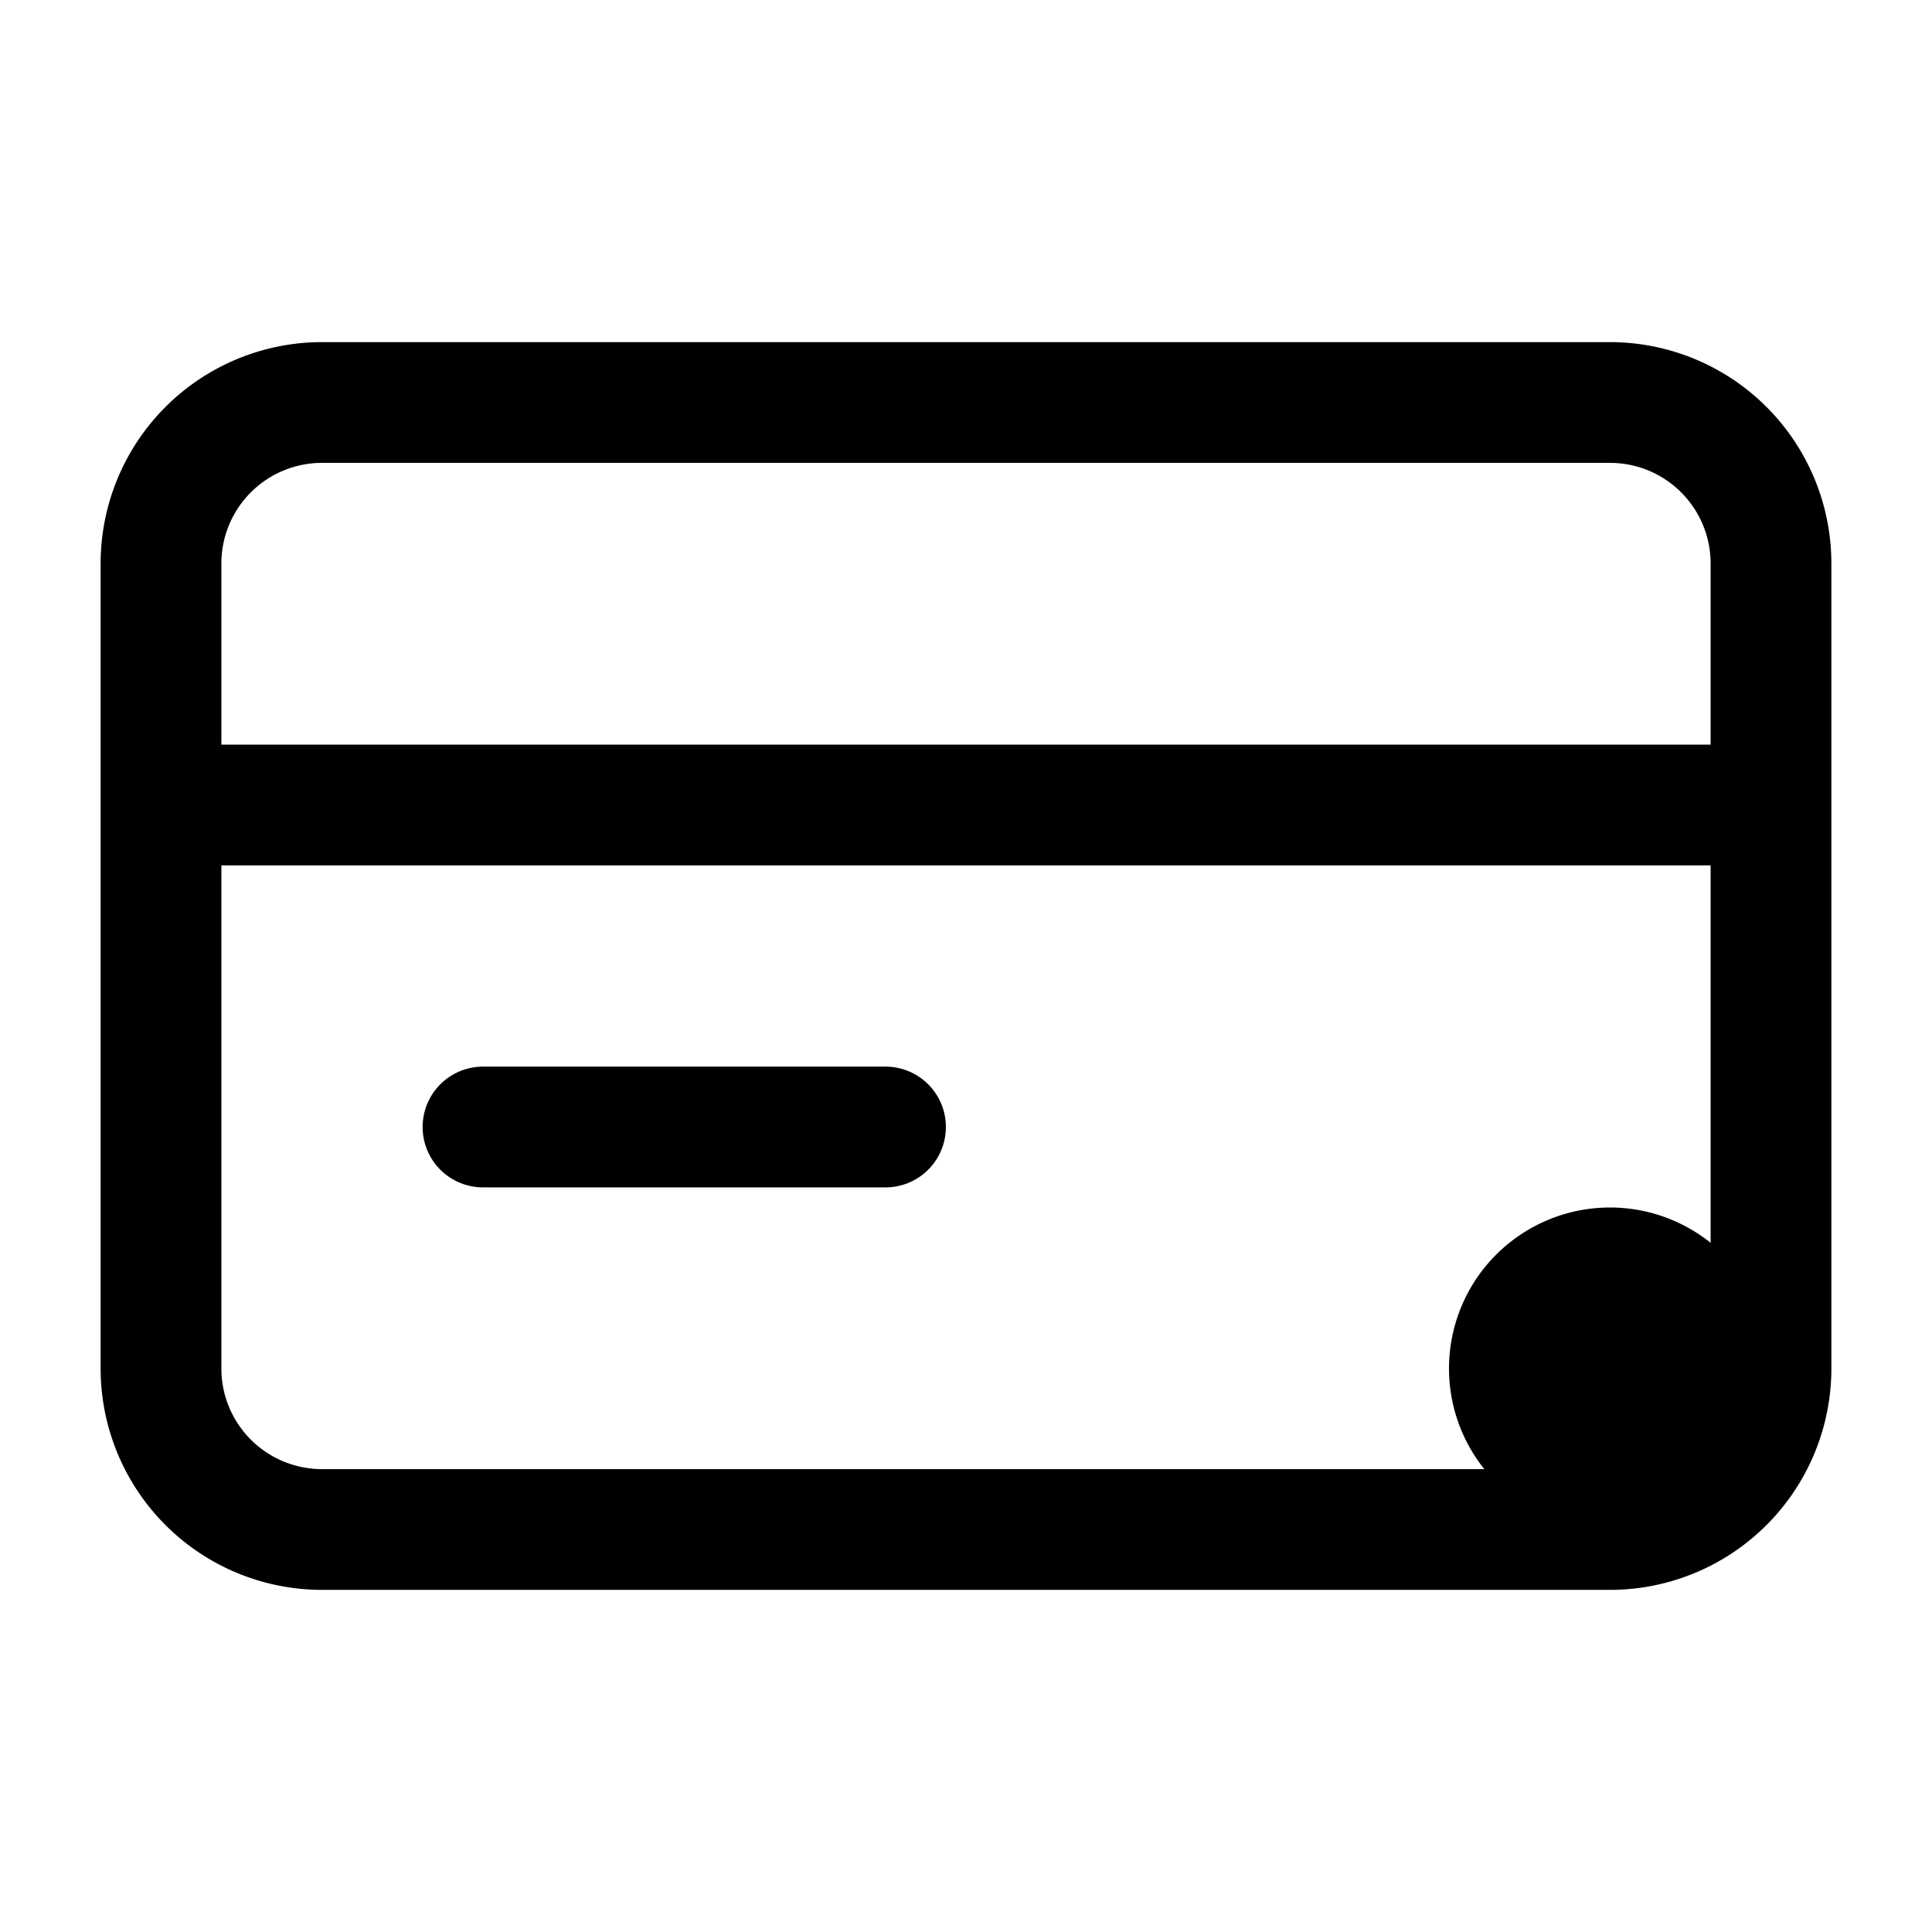 <svg xmlns="http://www.w3.org/2000/svg" width="24" height="24" fill="none" viewBox="0 0 24 24">
  <path fill="color(display-p3 .769 .894 .337)" d="M22 17a2 2 0 1 1-4 0 2 2 0 0 1 4 0Z"/>
  <path stroke="#000" stroke-linecap="round" stroke-linejoin="round" stroke-width="1.5" d="M2 10v7a2 2 0 0 0 2 2h16a2 2 0 0 0 2-2v-7M2 10V7a2 2 0 0 1 2-2h16a2 2 0 0 1 2 2v3M2 10h20M6 14h5"/>
</svg>
